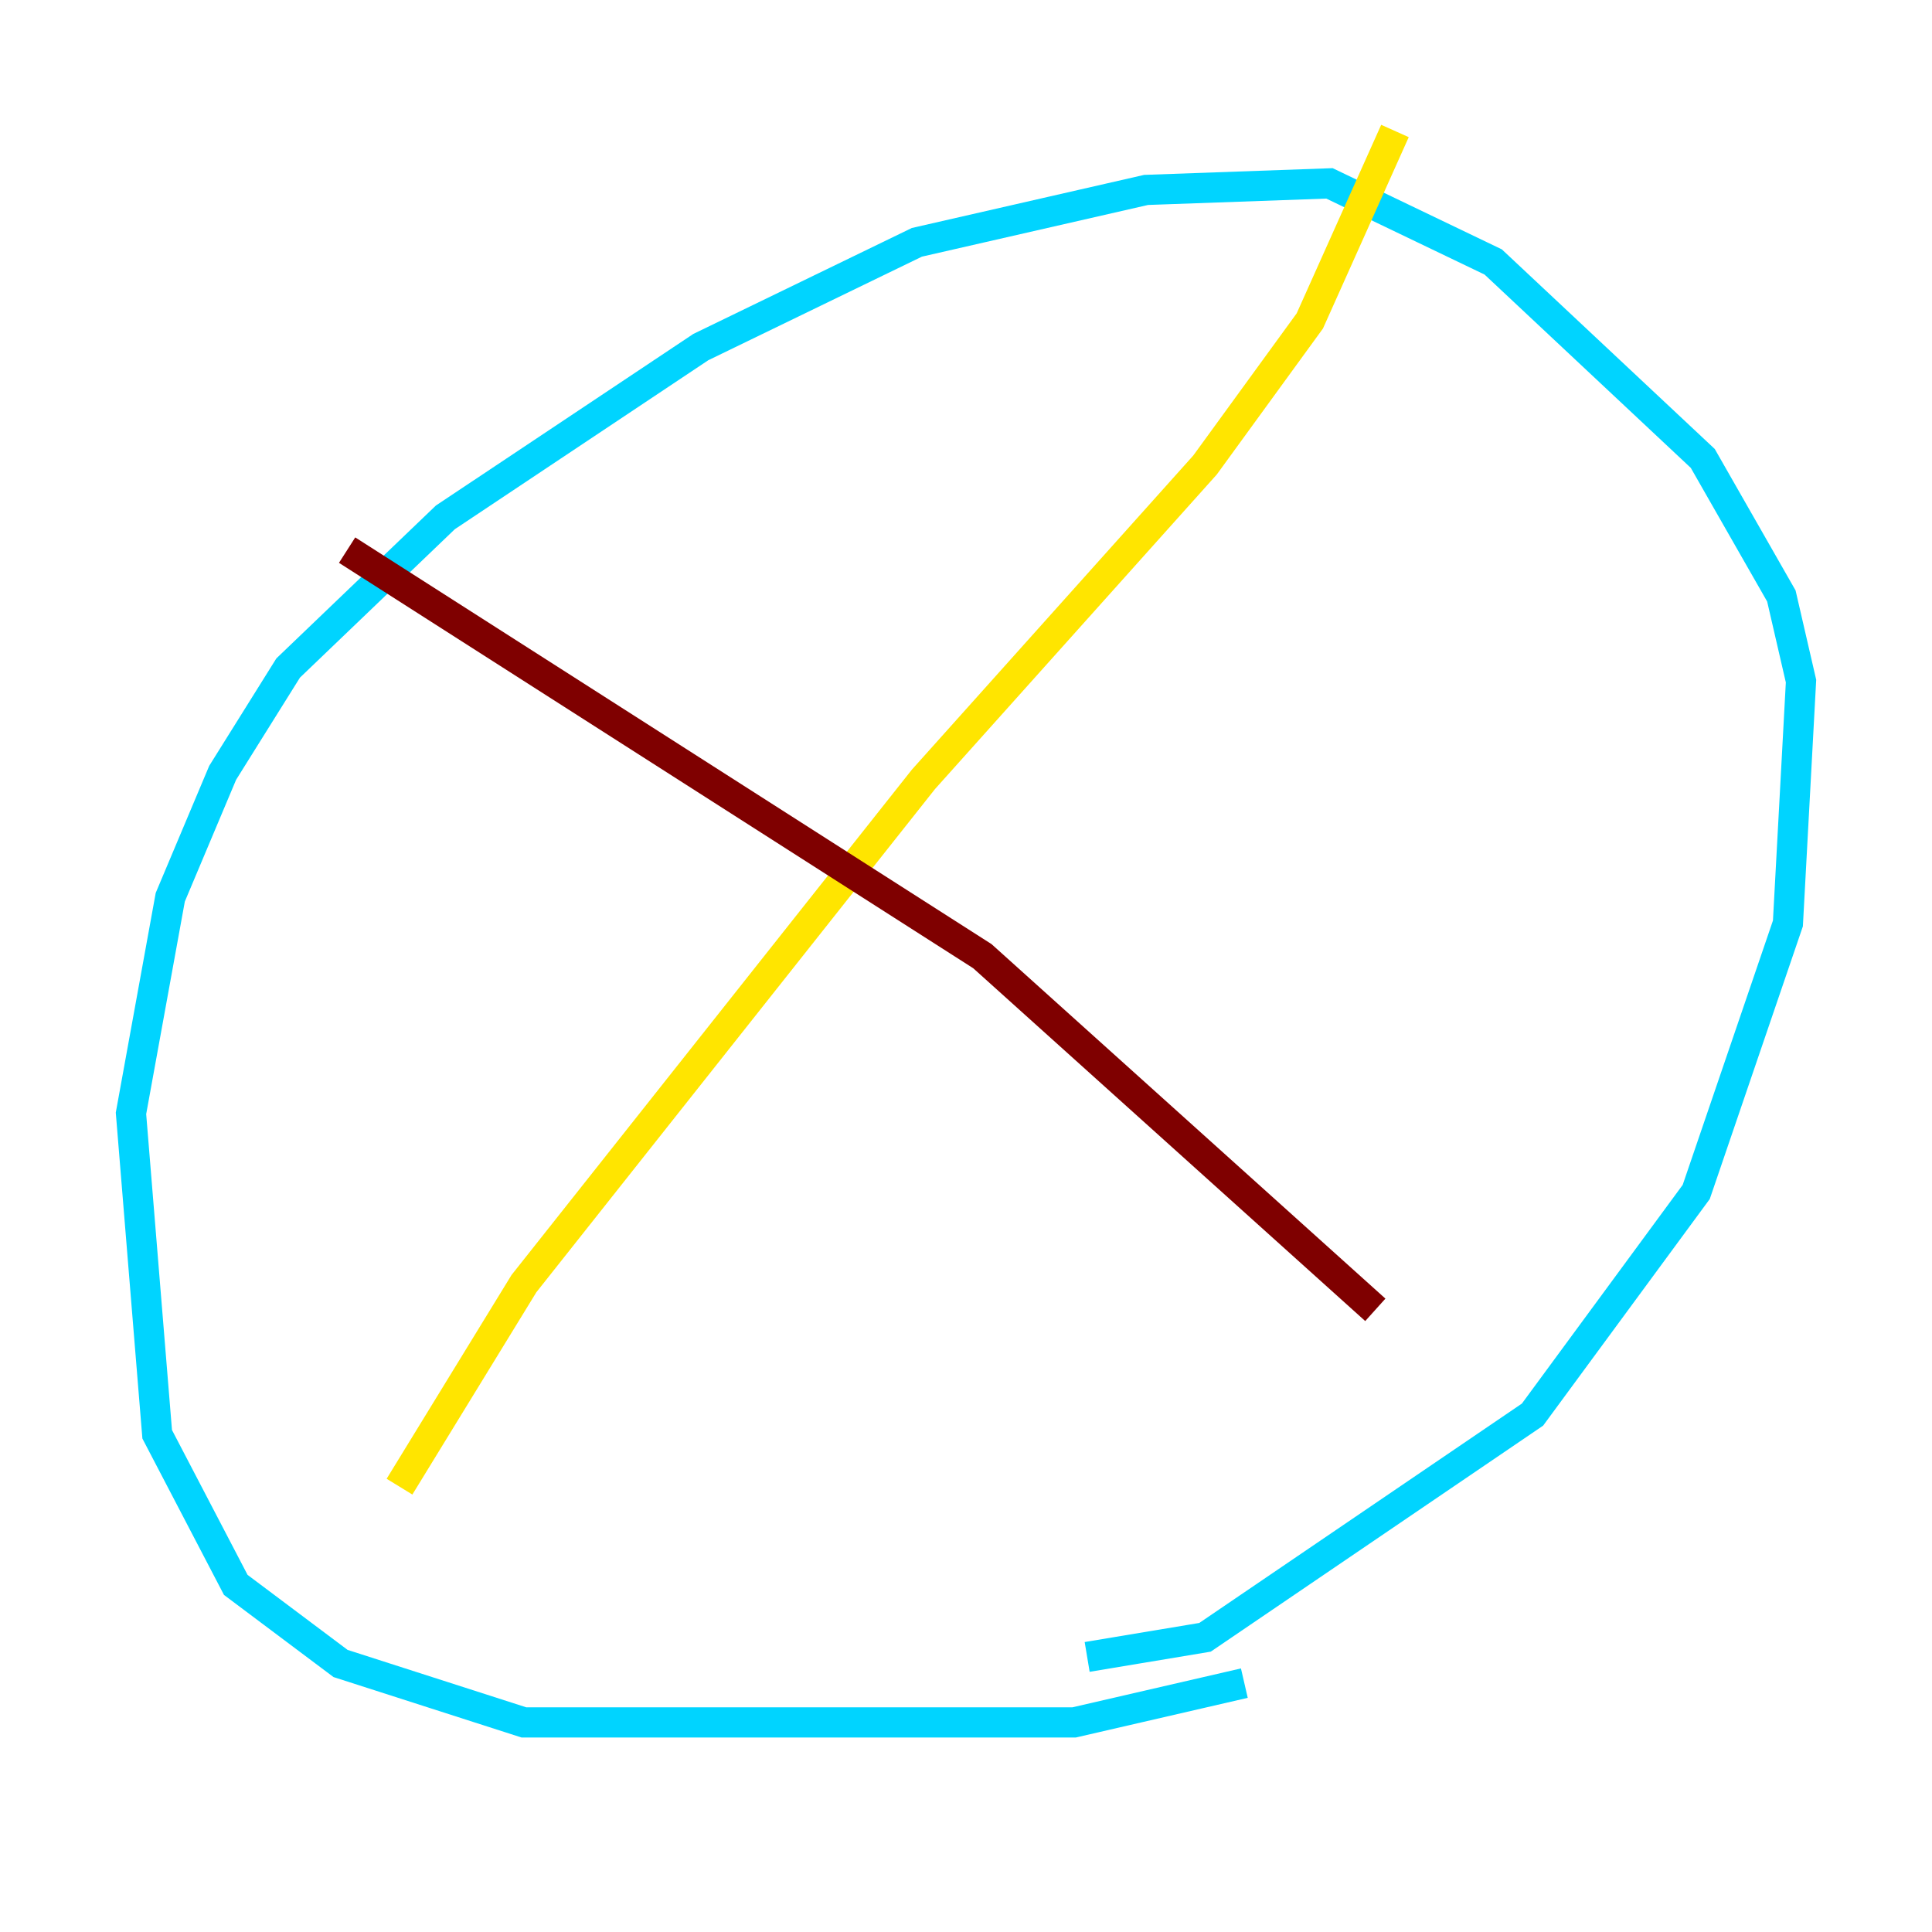 <?xml version="1.0" encoding="utf-8" ?>
<svg baseProfile="tiny" height="128" version="1.2" viewBox="0,0,128,128" width="128" xmlns="http://www.w3.org/2000/svg" xmlns:ev="http://www.w3.org/2001/xml-events" xmlns:xlink="http://www.w3.org/1999/xlink"><defs /><polyline fill="none" points="74.197,103.702 74.197,103.702" stroke="#00007f" stroke-width="2" /><polyline fill="none" points="82.441,111.512 71.159,114.115 34.712,114.115 22.563,110.21 15.62,105.003 10.414,95.024 8.678,73.763 11.281,59.444 14.752,51.2 19.091,44.258 29.505,34.278 46.427,22.997 60.746,16.054 75.932,12.583 88.081,12.149 98.929,17.356 112.814,30.373 118.02,39.485 119.322,45.125 118.454,61.18 112.38,78.969 101.532,93.722 79.837,108.475 72.027,109.776" stroke="#00d4ff" stroke-width="2" /><polyline fill="none" points="92.42,8.678 86.78,21.261 79.837,30.807 61.18,51.634 34.712,85.044 26.468,98.495" stroke="#ffe500" stroke-width="2" /><polyline fill="none" points="22.997,36.447 65.085,63.349 91.119,86.78" stroke="#7f0000" stroke-width="2" /></svg>